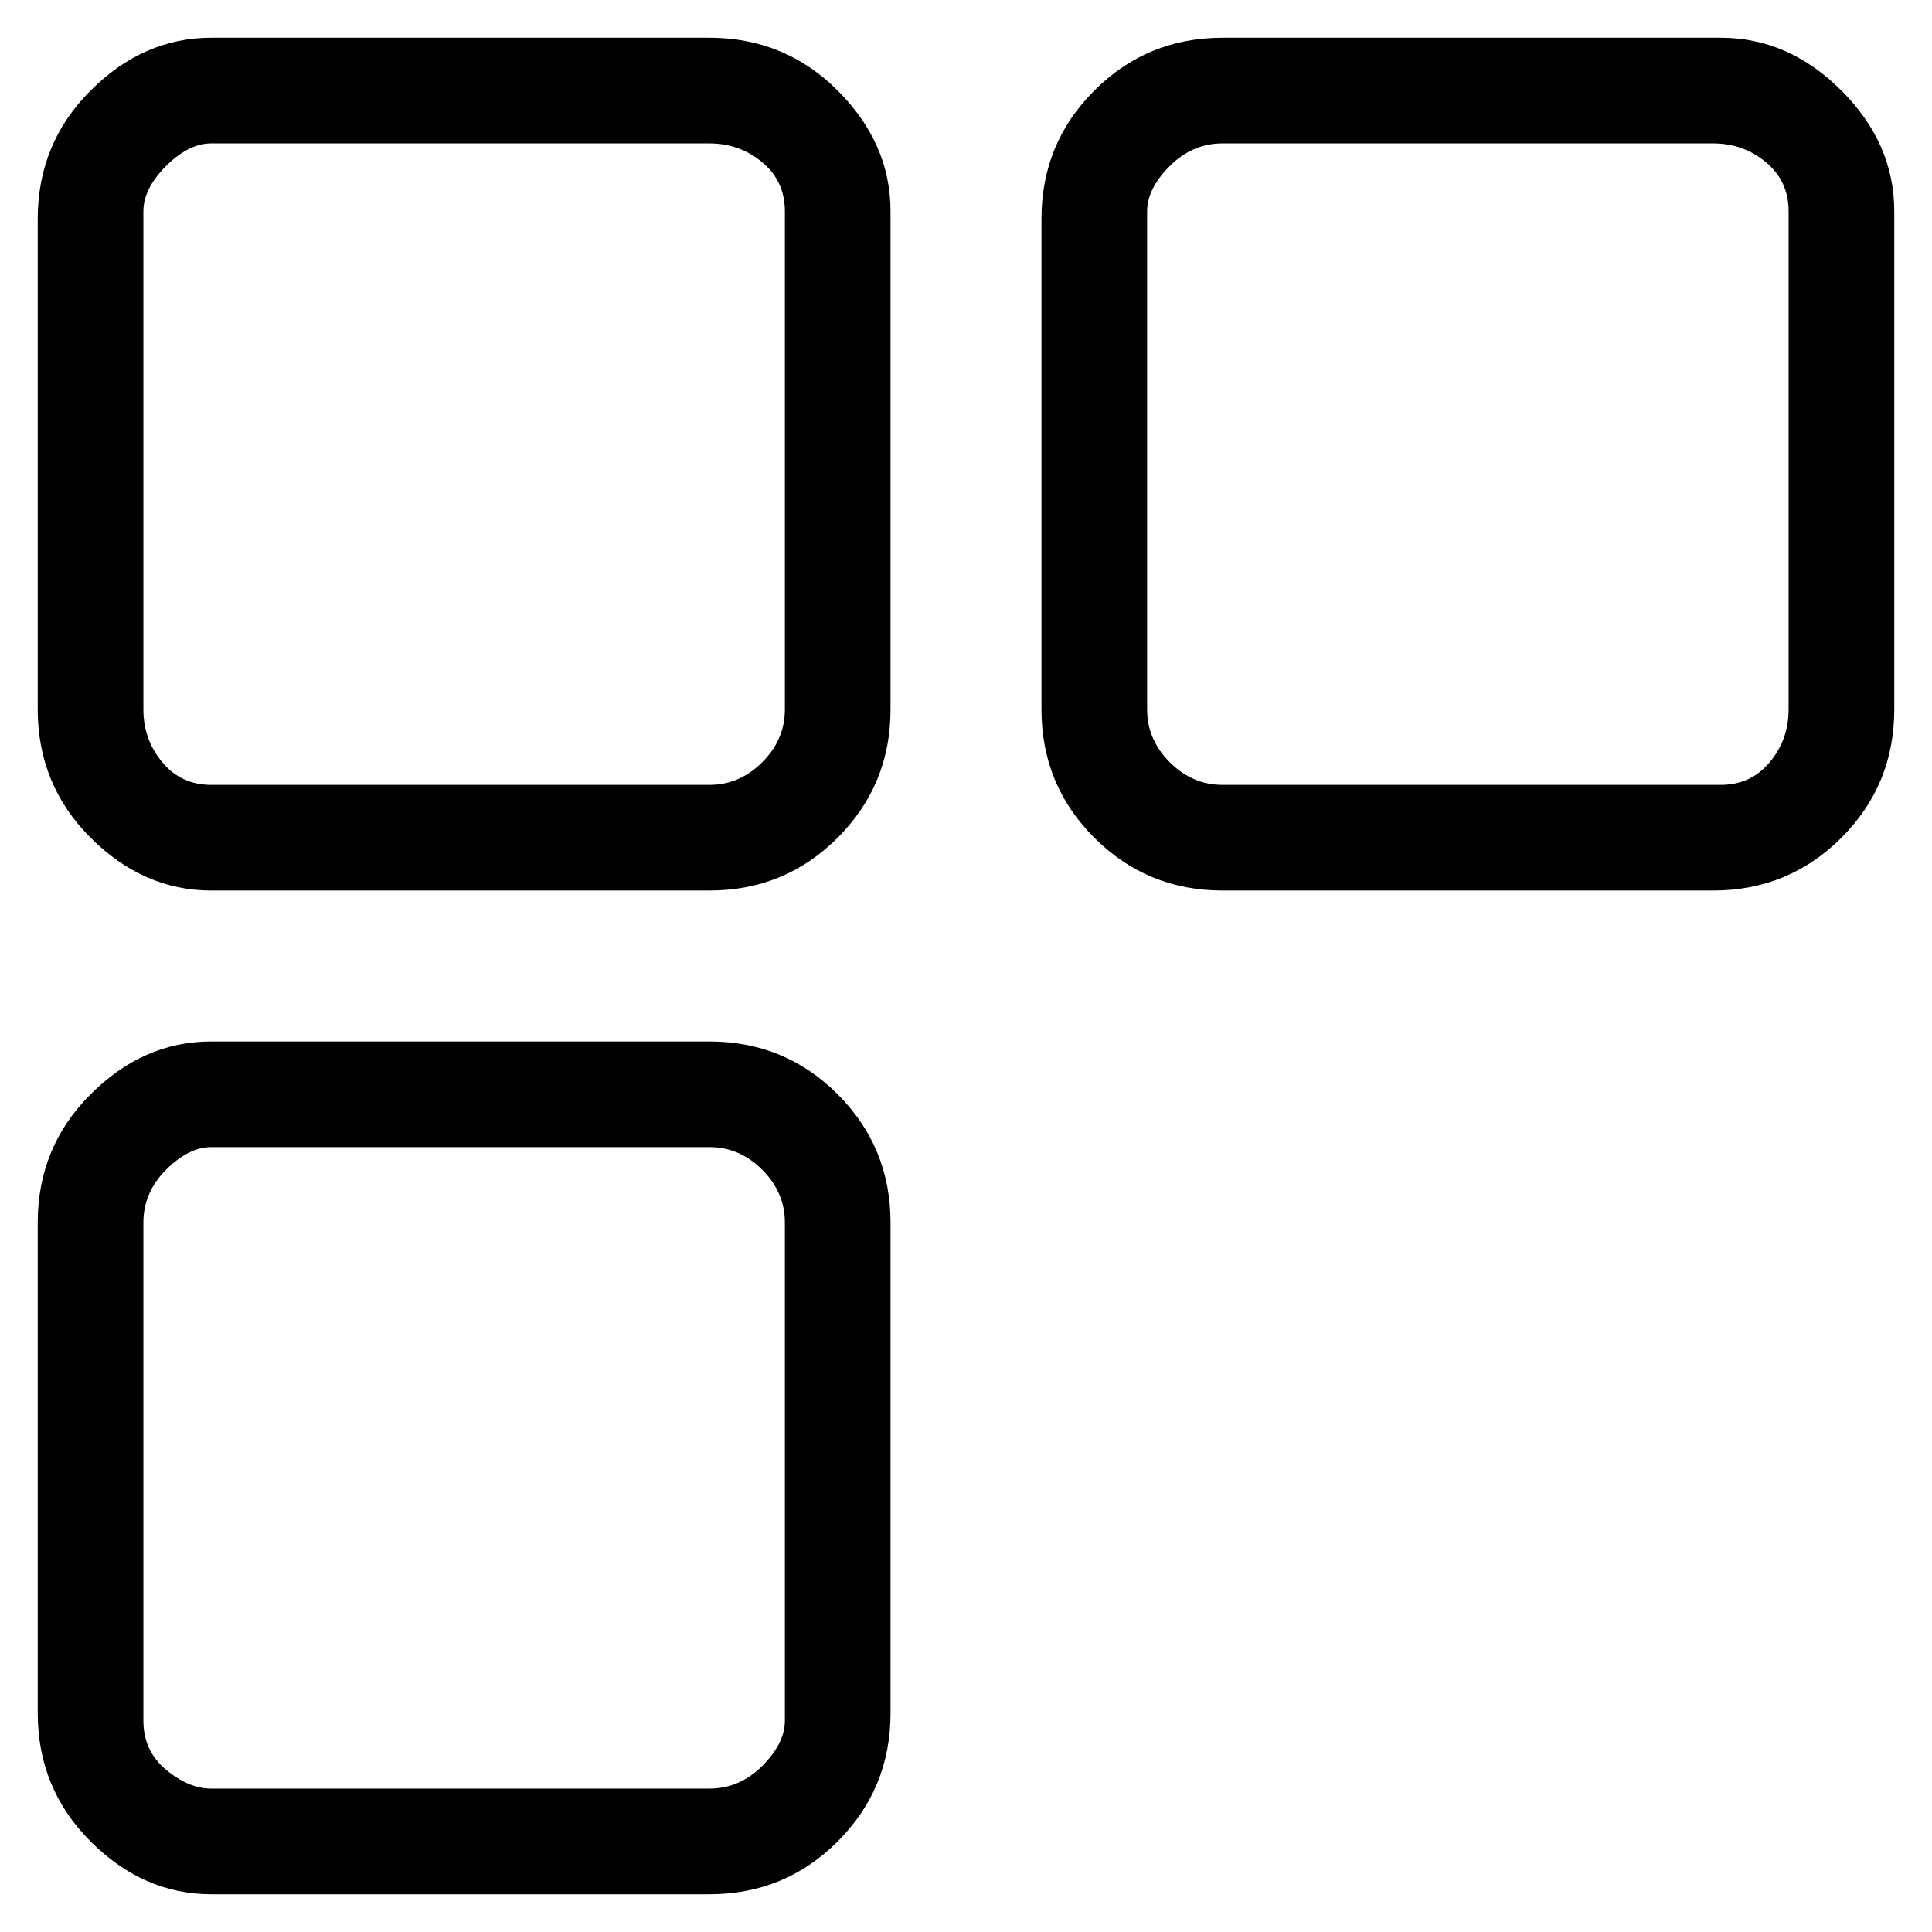 <svg viewBox="0 0 256 256" xmlns="http://www.w3.org/2000/svg">
  <path transform="scale(1, -1) translate(0, -256)" fill="currentColor" d="M94 251h-66q-9 0 -16 -7t-7 -17v-65q0 -10 7 -17t16 -7h66q10 0 17 7t7 17v66q0 9 -7 16t-17 7zM104 162q0 -4 -3 -7t-7 -3h-66q-4 0 -6.5 3t-2.5 7v66q0 3 3 6t6 3h66q4 0 7 -2.5t3 -6.5v-66zM228 251h-66q-10 0 -17 -7t-7 -17v-65q0 -10 7 -17t17 -7h65q10 0 17 7t7 17 v66q0 9 -7 16t-16 7zM237 162q0 -4 -2.5 -7t-6.5 -3h-66q-4 0 -7 3t-3 7v66q0 3 3 6t7 3h65q4 0 7 -2.5t3 -6.5v-66zM94 118h-66q-9 0 -16 -7t-7 -17v-65q0 -10 7 -17t16 -7h66q10 0 17 7t7 17v65q0 10 -7 17t-17 7zM104 28q0 -3 -3 -6t-7 -3h-66q-3 0 -6 2.5t-3 6.5v66 q0 4 3 7t6 3h66q4 0 7 -3t3 -7v-66z" />
</svg>